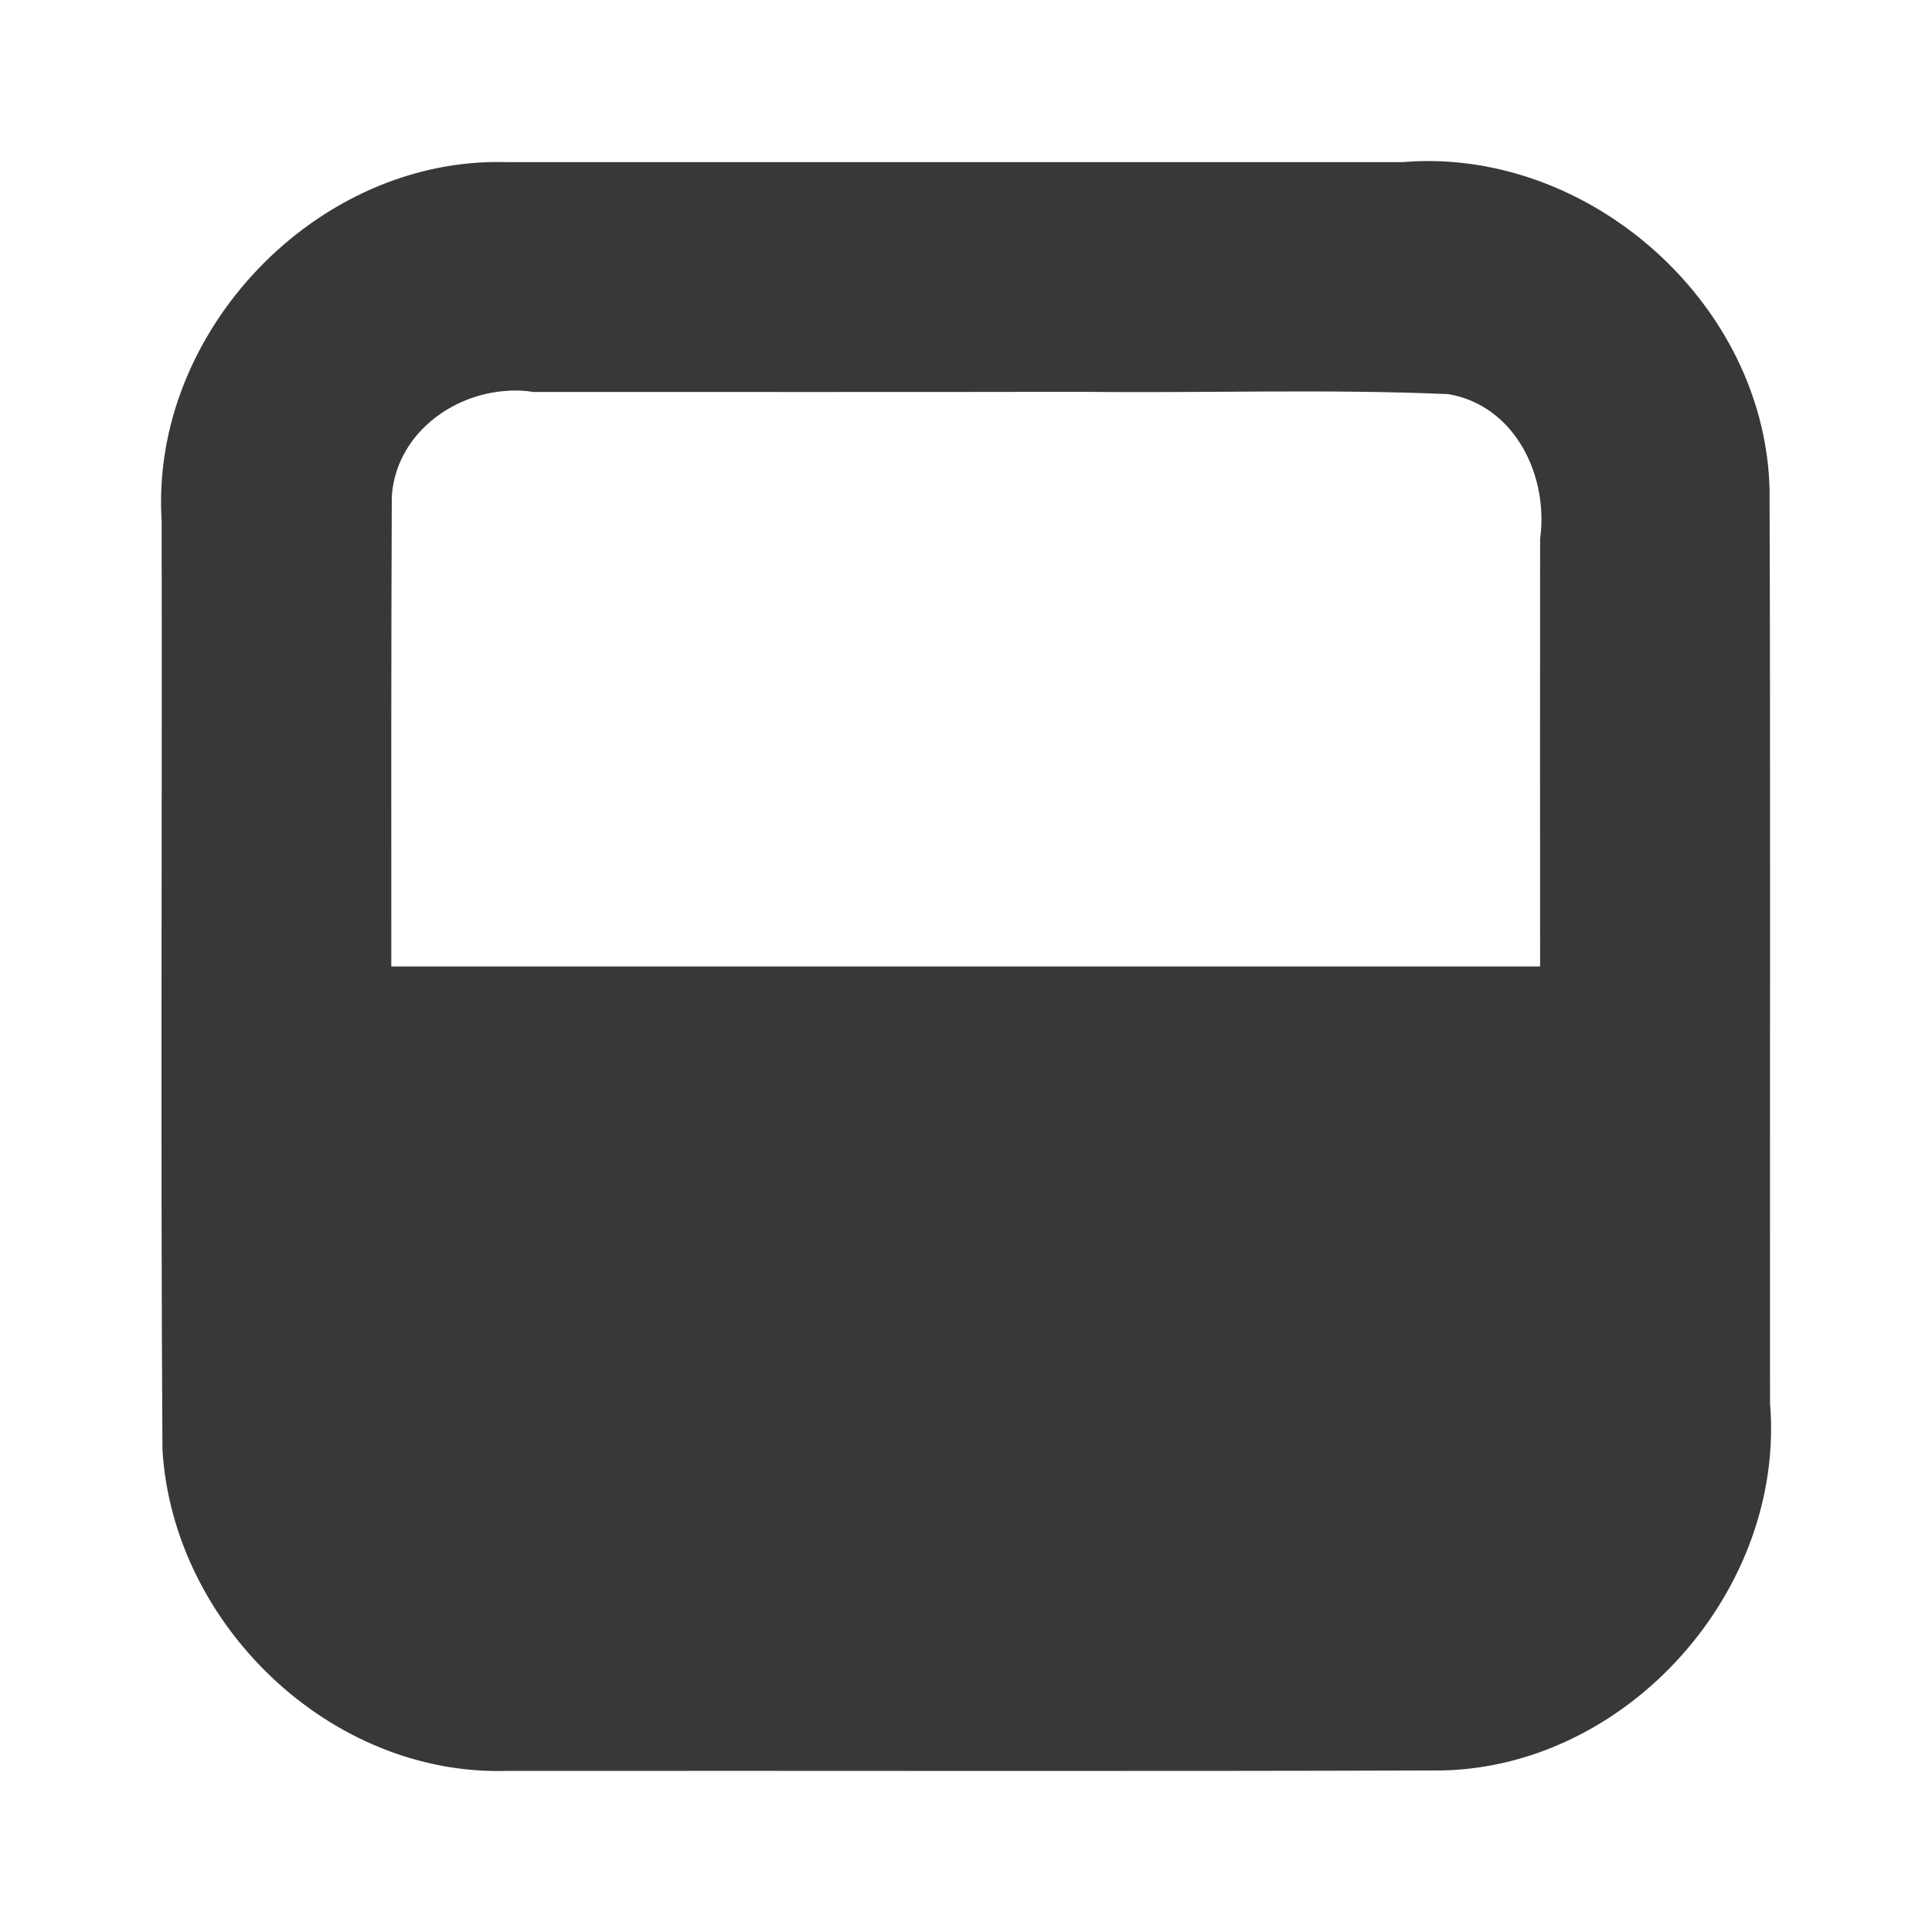 <?xml version="1.0" encoding="UTF-8"?>
<svg width="24" height="24" version="1.2" viewBox="0 0 24 24" xmlns="http://www.w3.org/2000/svg">
 <path d="m17.853 2.002c-0.142-0.004-0.285-1.936e-4 -0.429 0.012h-11.135c-2.353-0.068-4.428 2.11-4.281 4.452 0.007 3.847-0.014 7.696 0.01 11.542 0.13 2.167 2.075 4.051 4.271 3.991 3.879-0.004 7.759 0.007 11.639-0.006 2.316-0.059 4.251-2.258 4.06-4.559-0.004-3.786 0.007-7.573-0.006-11.359-0.055-2.172-1.991-4.009-4.129-4.073zm-11.533 2.851c0.103-0.005 0.206 1.374e-4 0.308 0.016 2.272-0.001 4.544 0.003 6.815-0.002 1.516 0.018 3.037-0.037 4.55 0.029 0.831 0.143 1.246 1.02 1.139 1.796-0.002 1.771-9.95e-4 3.543 0 5.314h-14.271c-9.495e-4 -1.947-0.002-3.893 0.006-5.839 0.05-0.754 0.733-1.278 1.452-1.313z" fill-opacity=".78" stroke-width=".999"/>
</svg>
